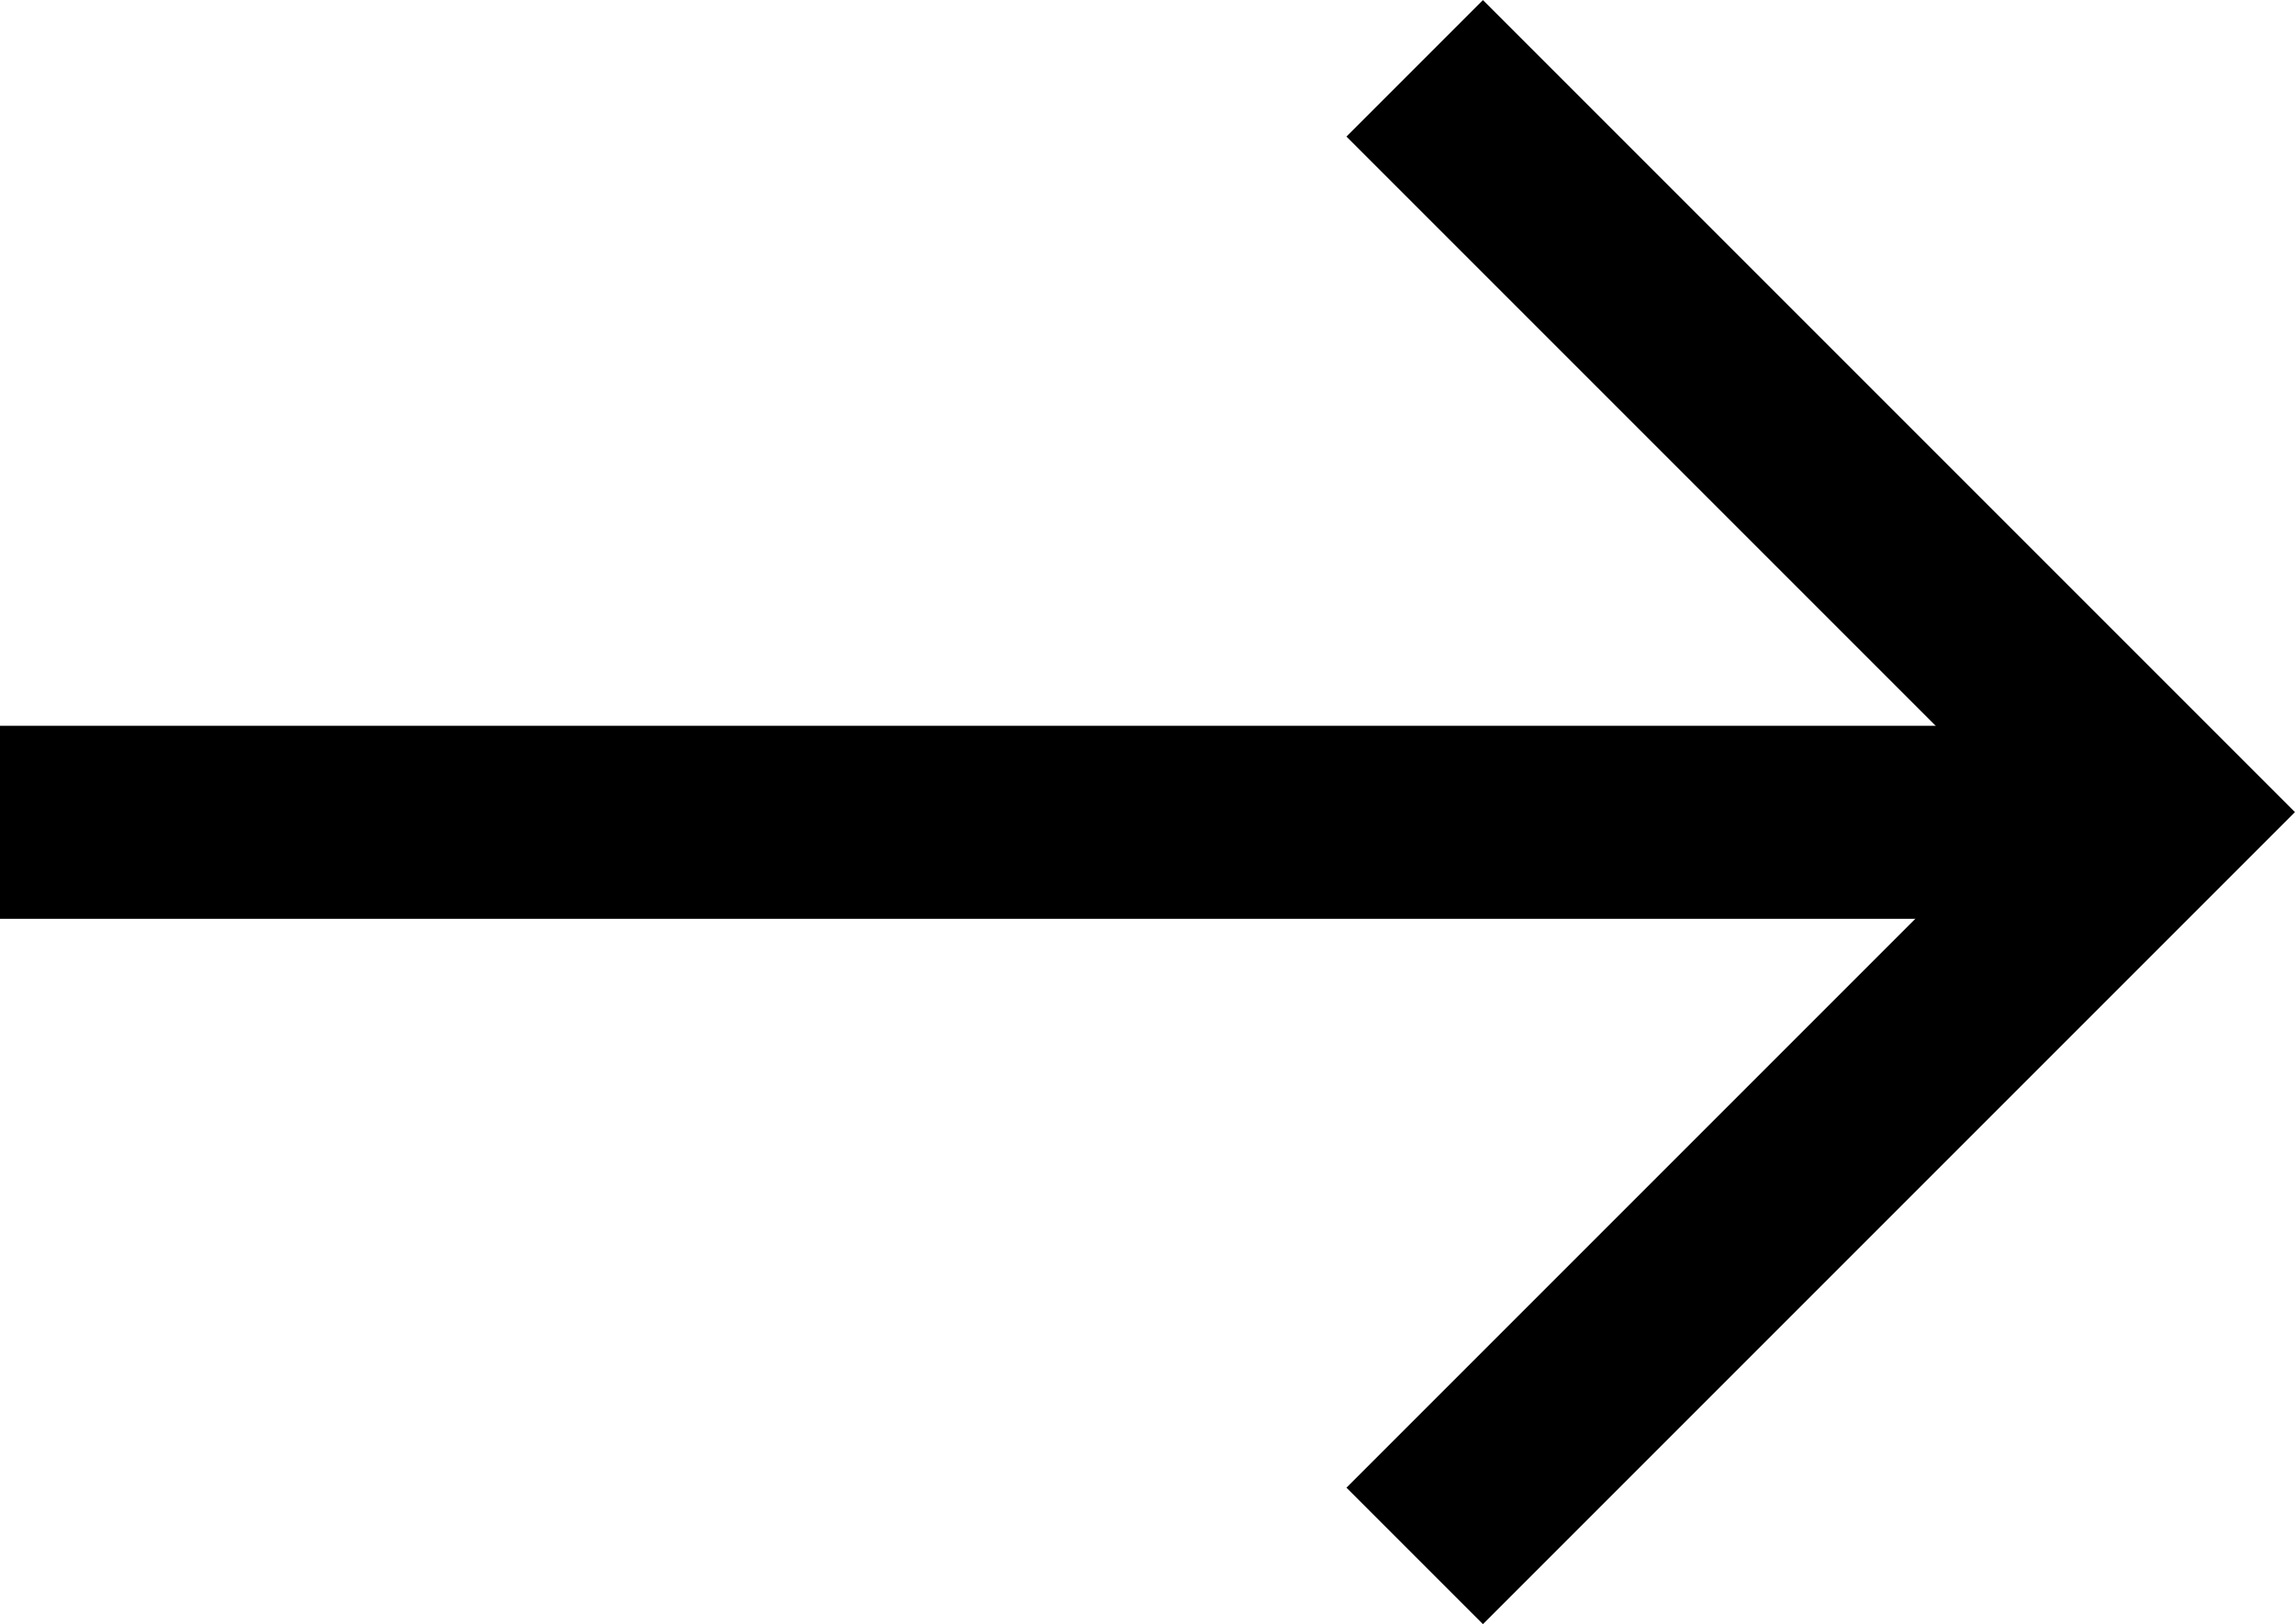 <svg xmlns="http://www.w3.org/2000/svg" width="17.835" height="12.621" viewBox="0 0 17.835 12.621">
  <g id="arrow-right-black" transform="translate(0 -0.188)">
    <path id="Path_1" data-name="Path 1" d="M10.994.719l5.78,5.78-5.78,5.78" fill="none" stroke="#000" stroke-width="1.5"/>
    <path id="Path_2" data-name="Path 2" d="M17,6.578H0" fill="none" stroke="#000" stroke-width="1.5"/>
  </g>
</svg>
